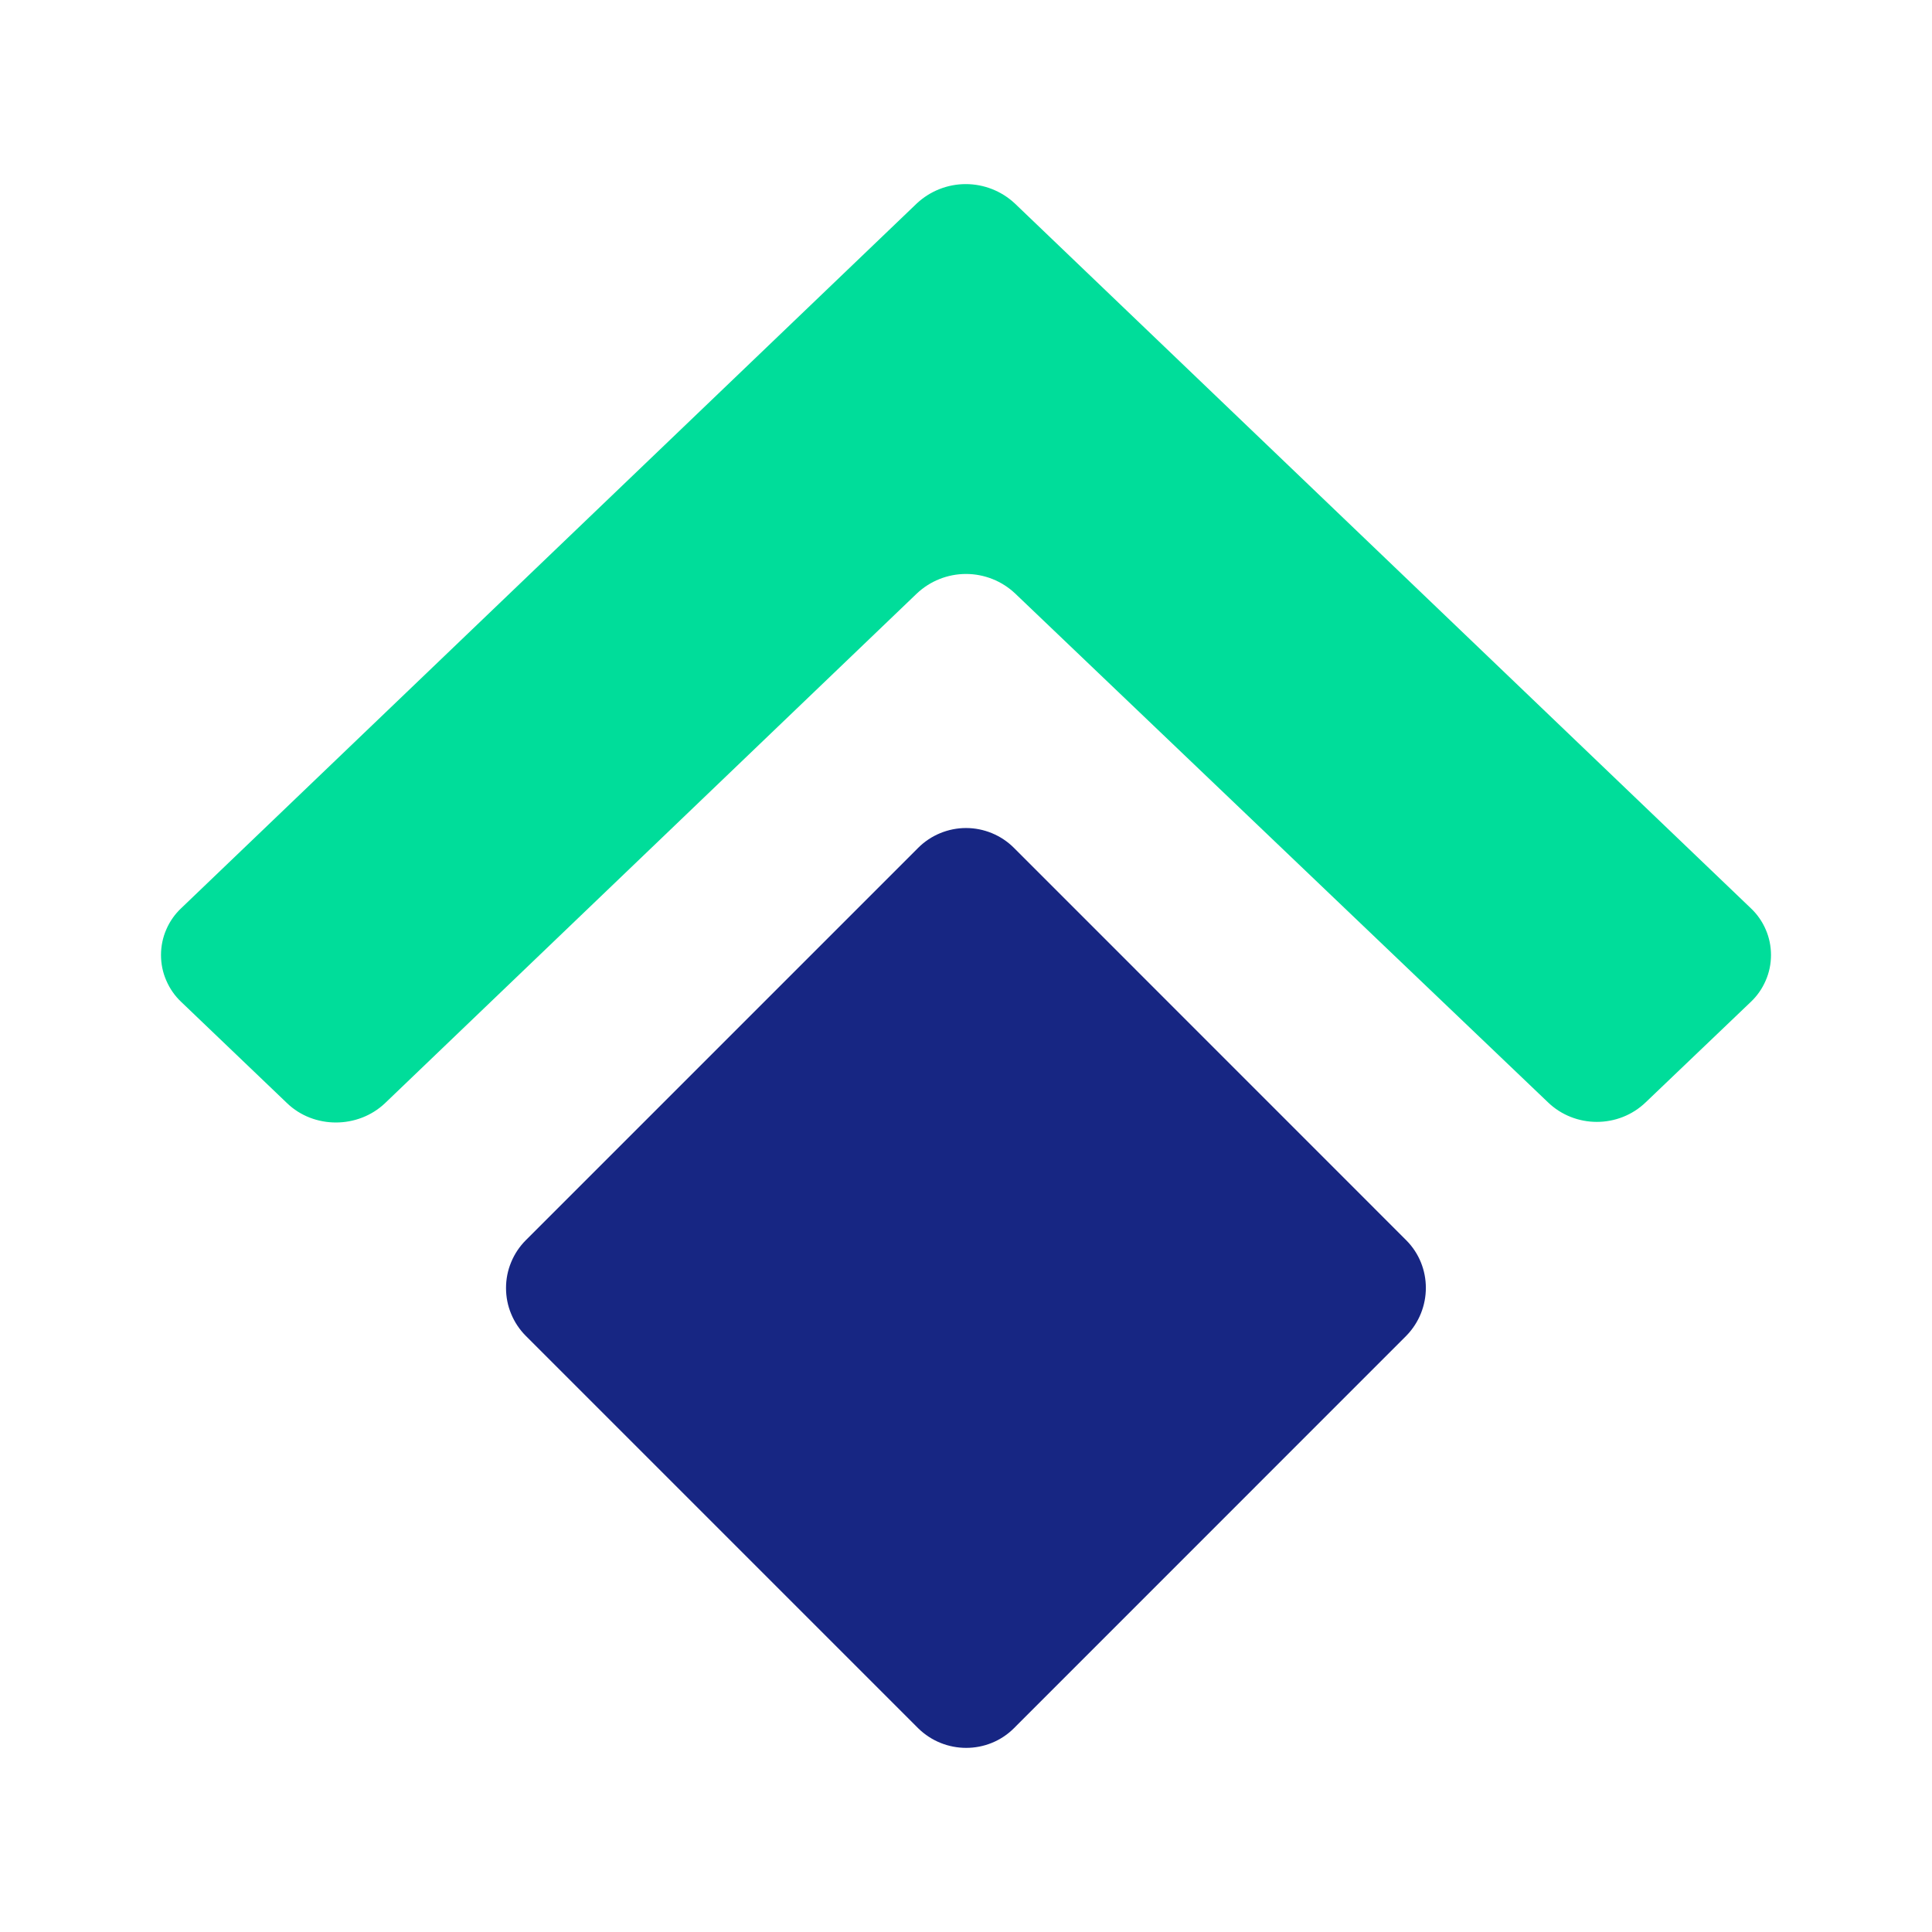 <svg width="24" height="24" viewBox="0 0 24 24" fill="none" xmlns="http://www.w3.org/2000/svg">
<path d="M21.748 12.447C21.828 12.372 21.891 12.281 21.934 12.181C21.978 12.081 22 11.973 22 11.864C22 11.755 21.978 11.646 21.934 11.546C21.891 11.446 21.828 11.356 21.748 11.281L12.606 2.527C12.441 2.373 12.223 2.287 11.997 2.287C11.771 2.287 11.554 2.373 11.389 2.527L2.252 11.281C2.172 11.356 2.109 11.446 2.066 11.546C2.022 11.646 2 11.755 2 11.864C2 11.973 2.022 12.081 2.066 12.181C2.109 12.281 2.172 12.372 2.252 12.447L3.566 13.704C3.898 14.024 4.446 14.024 4.783 13.704L11.389 7.373C11.554 7.217 11.773 7.13 12 7.13C12.227 7.13 12.446 7.217 12.611 7.373L19.228 13.692C19.565 14.018 20.108 14.018 20.445 13.692L21.748 12.447Z" fill="#00DD9A"/>
<path d="M6.532 16.595C6.454 16.517 6.392 16.424 6.35 16.322C6.307 16.22 6.286 16.111 6.286 16C6.286 15.89 6.307 15.781 6.35 15.679C6.392 15.577 6.454 15.484 6.532 15.406L11.406 10.532C11.484 10.454 11.577 10.392 11.679 10.35C11.781 10.308 11.89 10.286 12 10.286C12.111 10.286 12.22 10.308 12.322 10.35C12.424 10.392 12.517 10.454 12.595 10.532L17.468 15.406C17.794 15.732 17.794 16.263 17.468 16.595L12.595 21.469C12.269 21.794 11.737 21.794 11.406 21.469L6.532 16.595Z" fill="#172683"/>
</svg>
